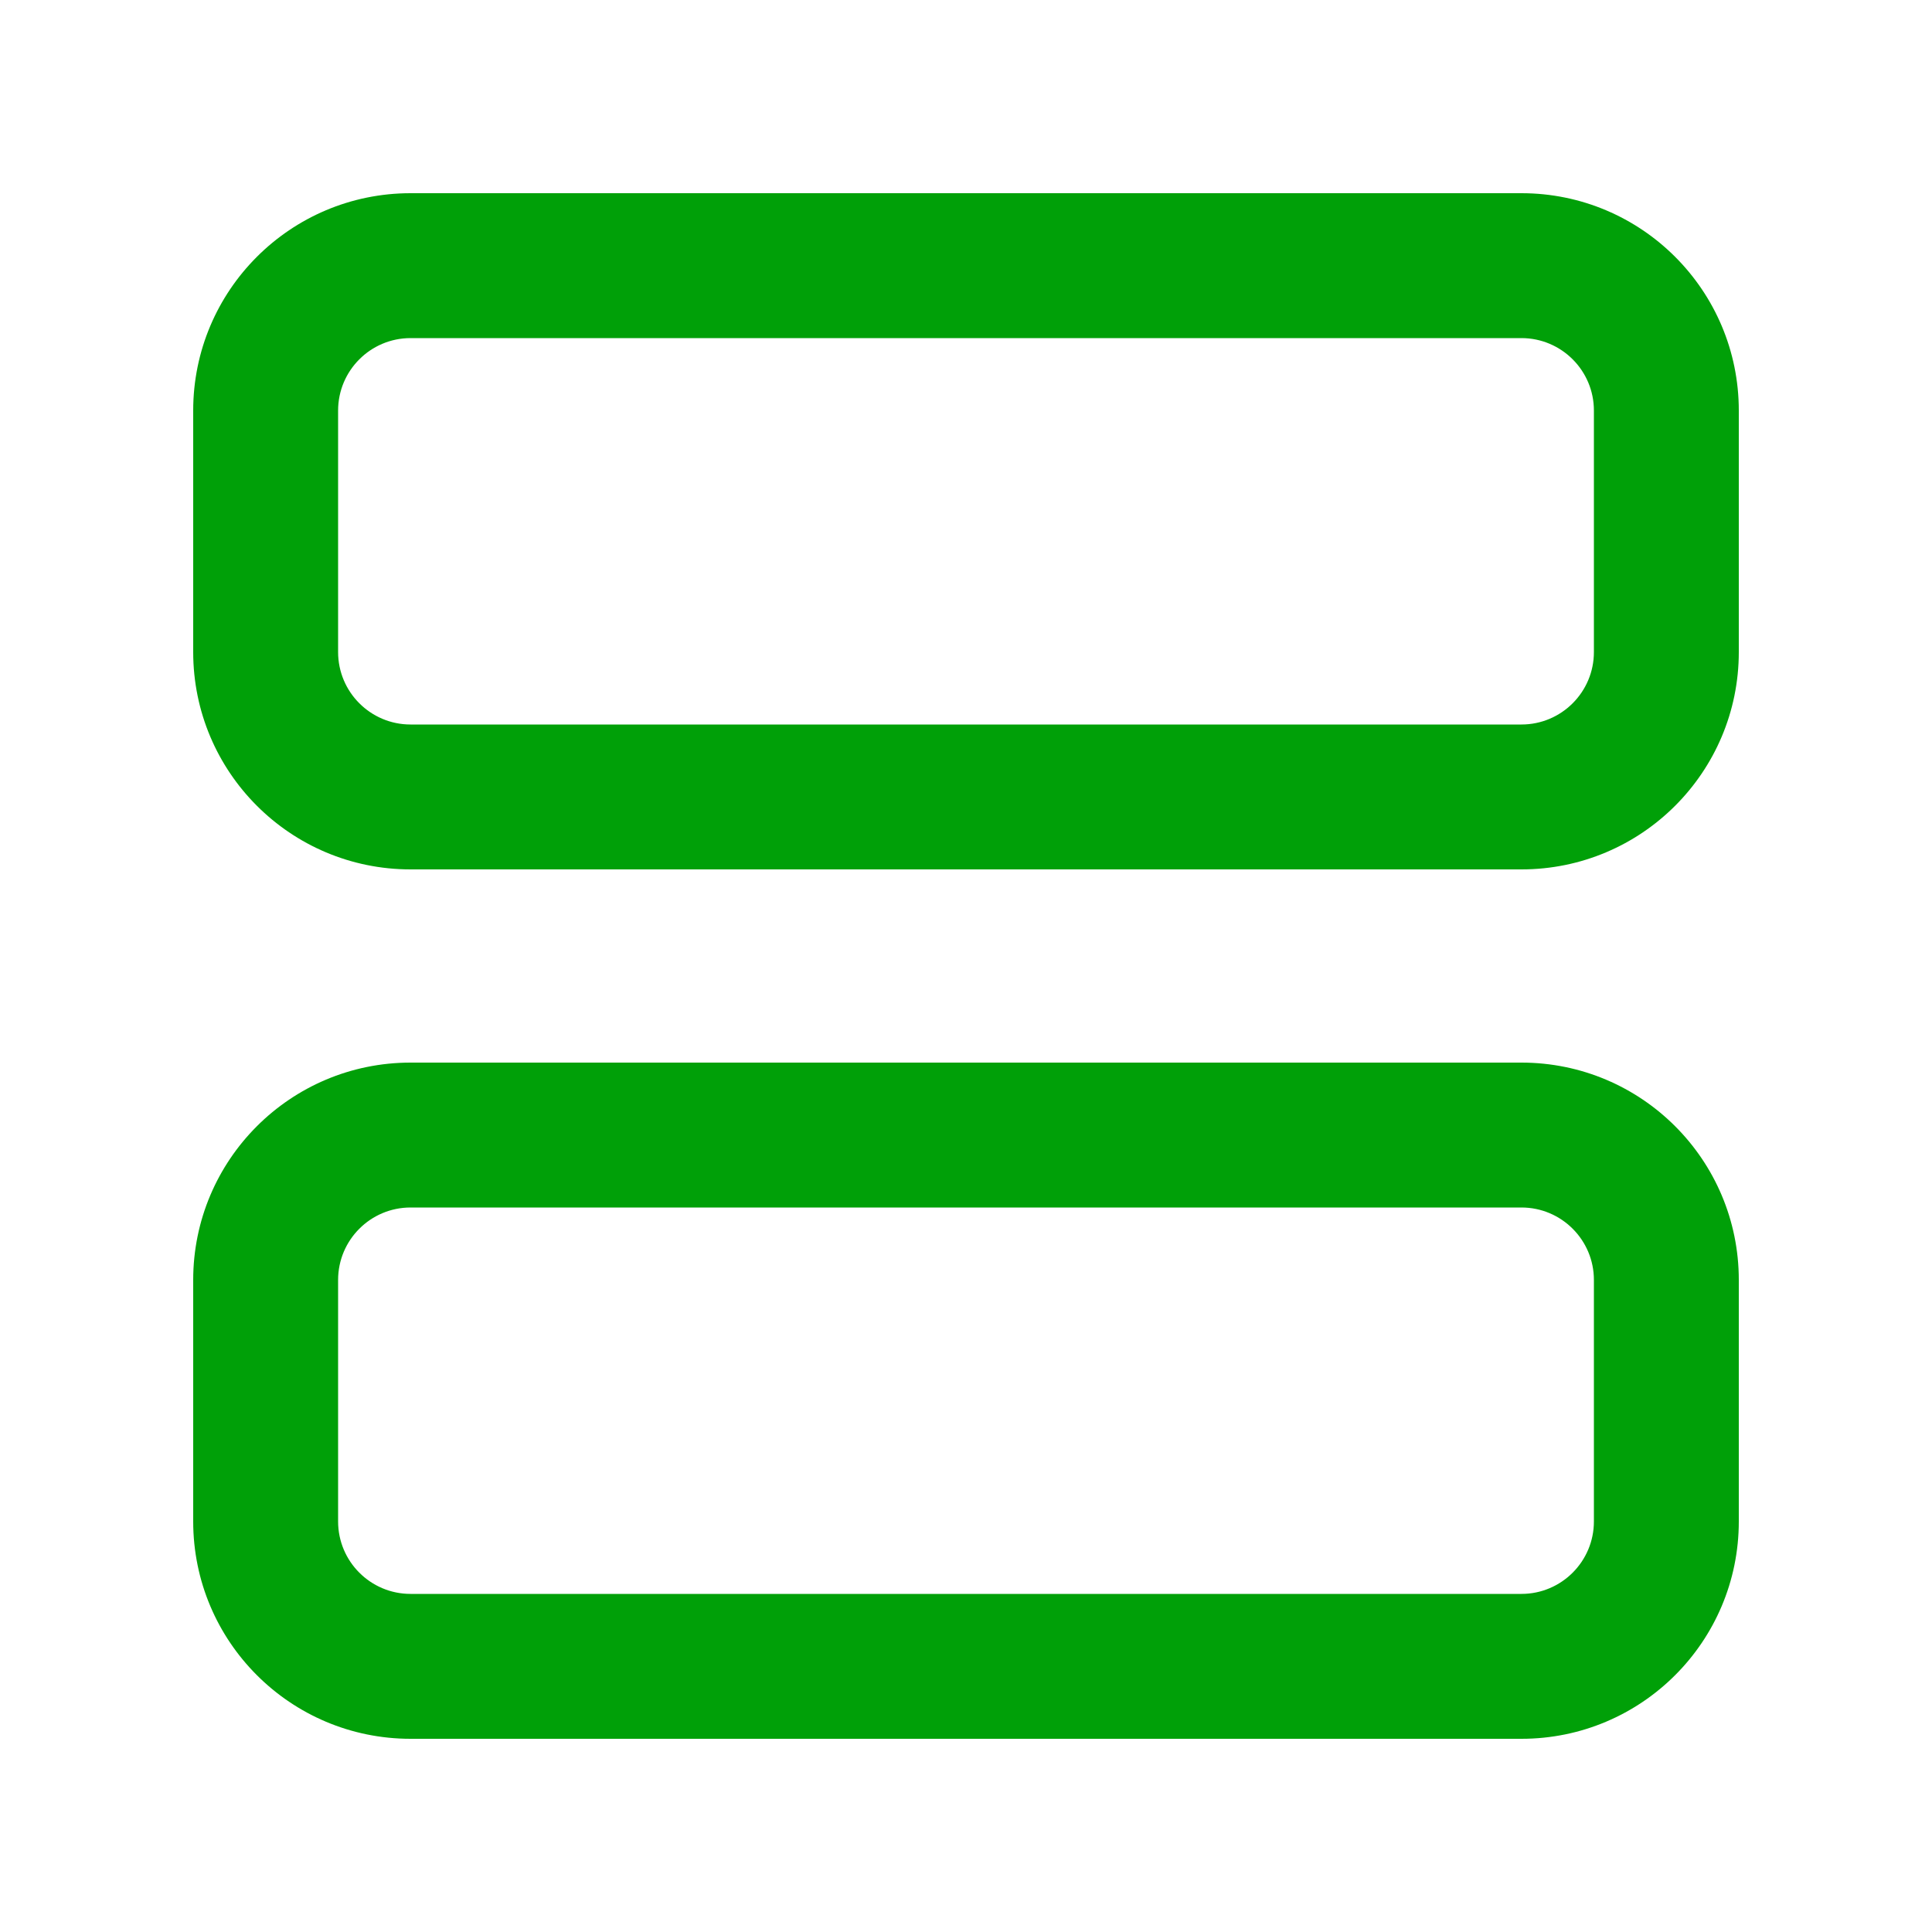 <svg fill="none" height="20" viewBox="0 0 20 20" width="20" xmlns="http://www.w3.org/2000/svg"><g clip-rule="evenodd" fill="#00a008" fill-rule="evenodd"><path d="m2 4.25c0-1.243 1.007-2.25 2.25-2.25h11.5c1.243 0 2.25 1.007 2.25 2.25v2.5c0 1.243-1.007 2.25-2.25 2.25h-11.5c-1.243 0-2.25-1.007-2.25-2.25zm2.25-.75h11.5c.414 0 .75.336.75.75v2.5c0 .414-.336.75-.75.75h-11.5c-.414 0-.75-.336-.75-.75v-2.5c0-.414.336-.75.75-.75z"/><path d="m2 13.25c0-1.243 1.007-2.25 2.25-2.25h11.5c1.243 0 2.25 1.007 2.25 2.25v2.5c0 1.243-1.007 2.25-2.25 2.25h-11.5c-1.243 0-2.25-1.007-2.25-2.25zm2.25-.75h11.5c.414 0 .75.336.75.75v2.5c0 .414-.336.75-.75.75h-11.5c-.414 0-.75-.336-.75-.75v-2.5c0-.414.336-.75.75-.75z"/></g></svg>